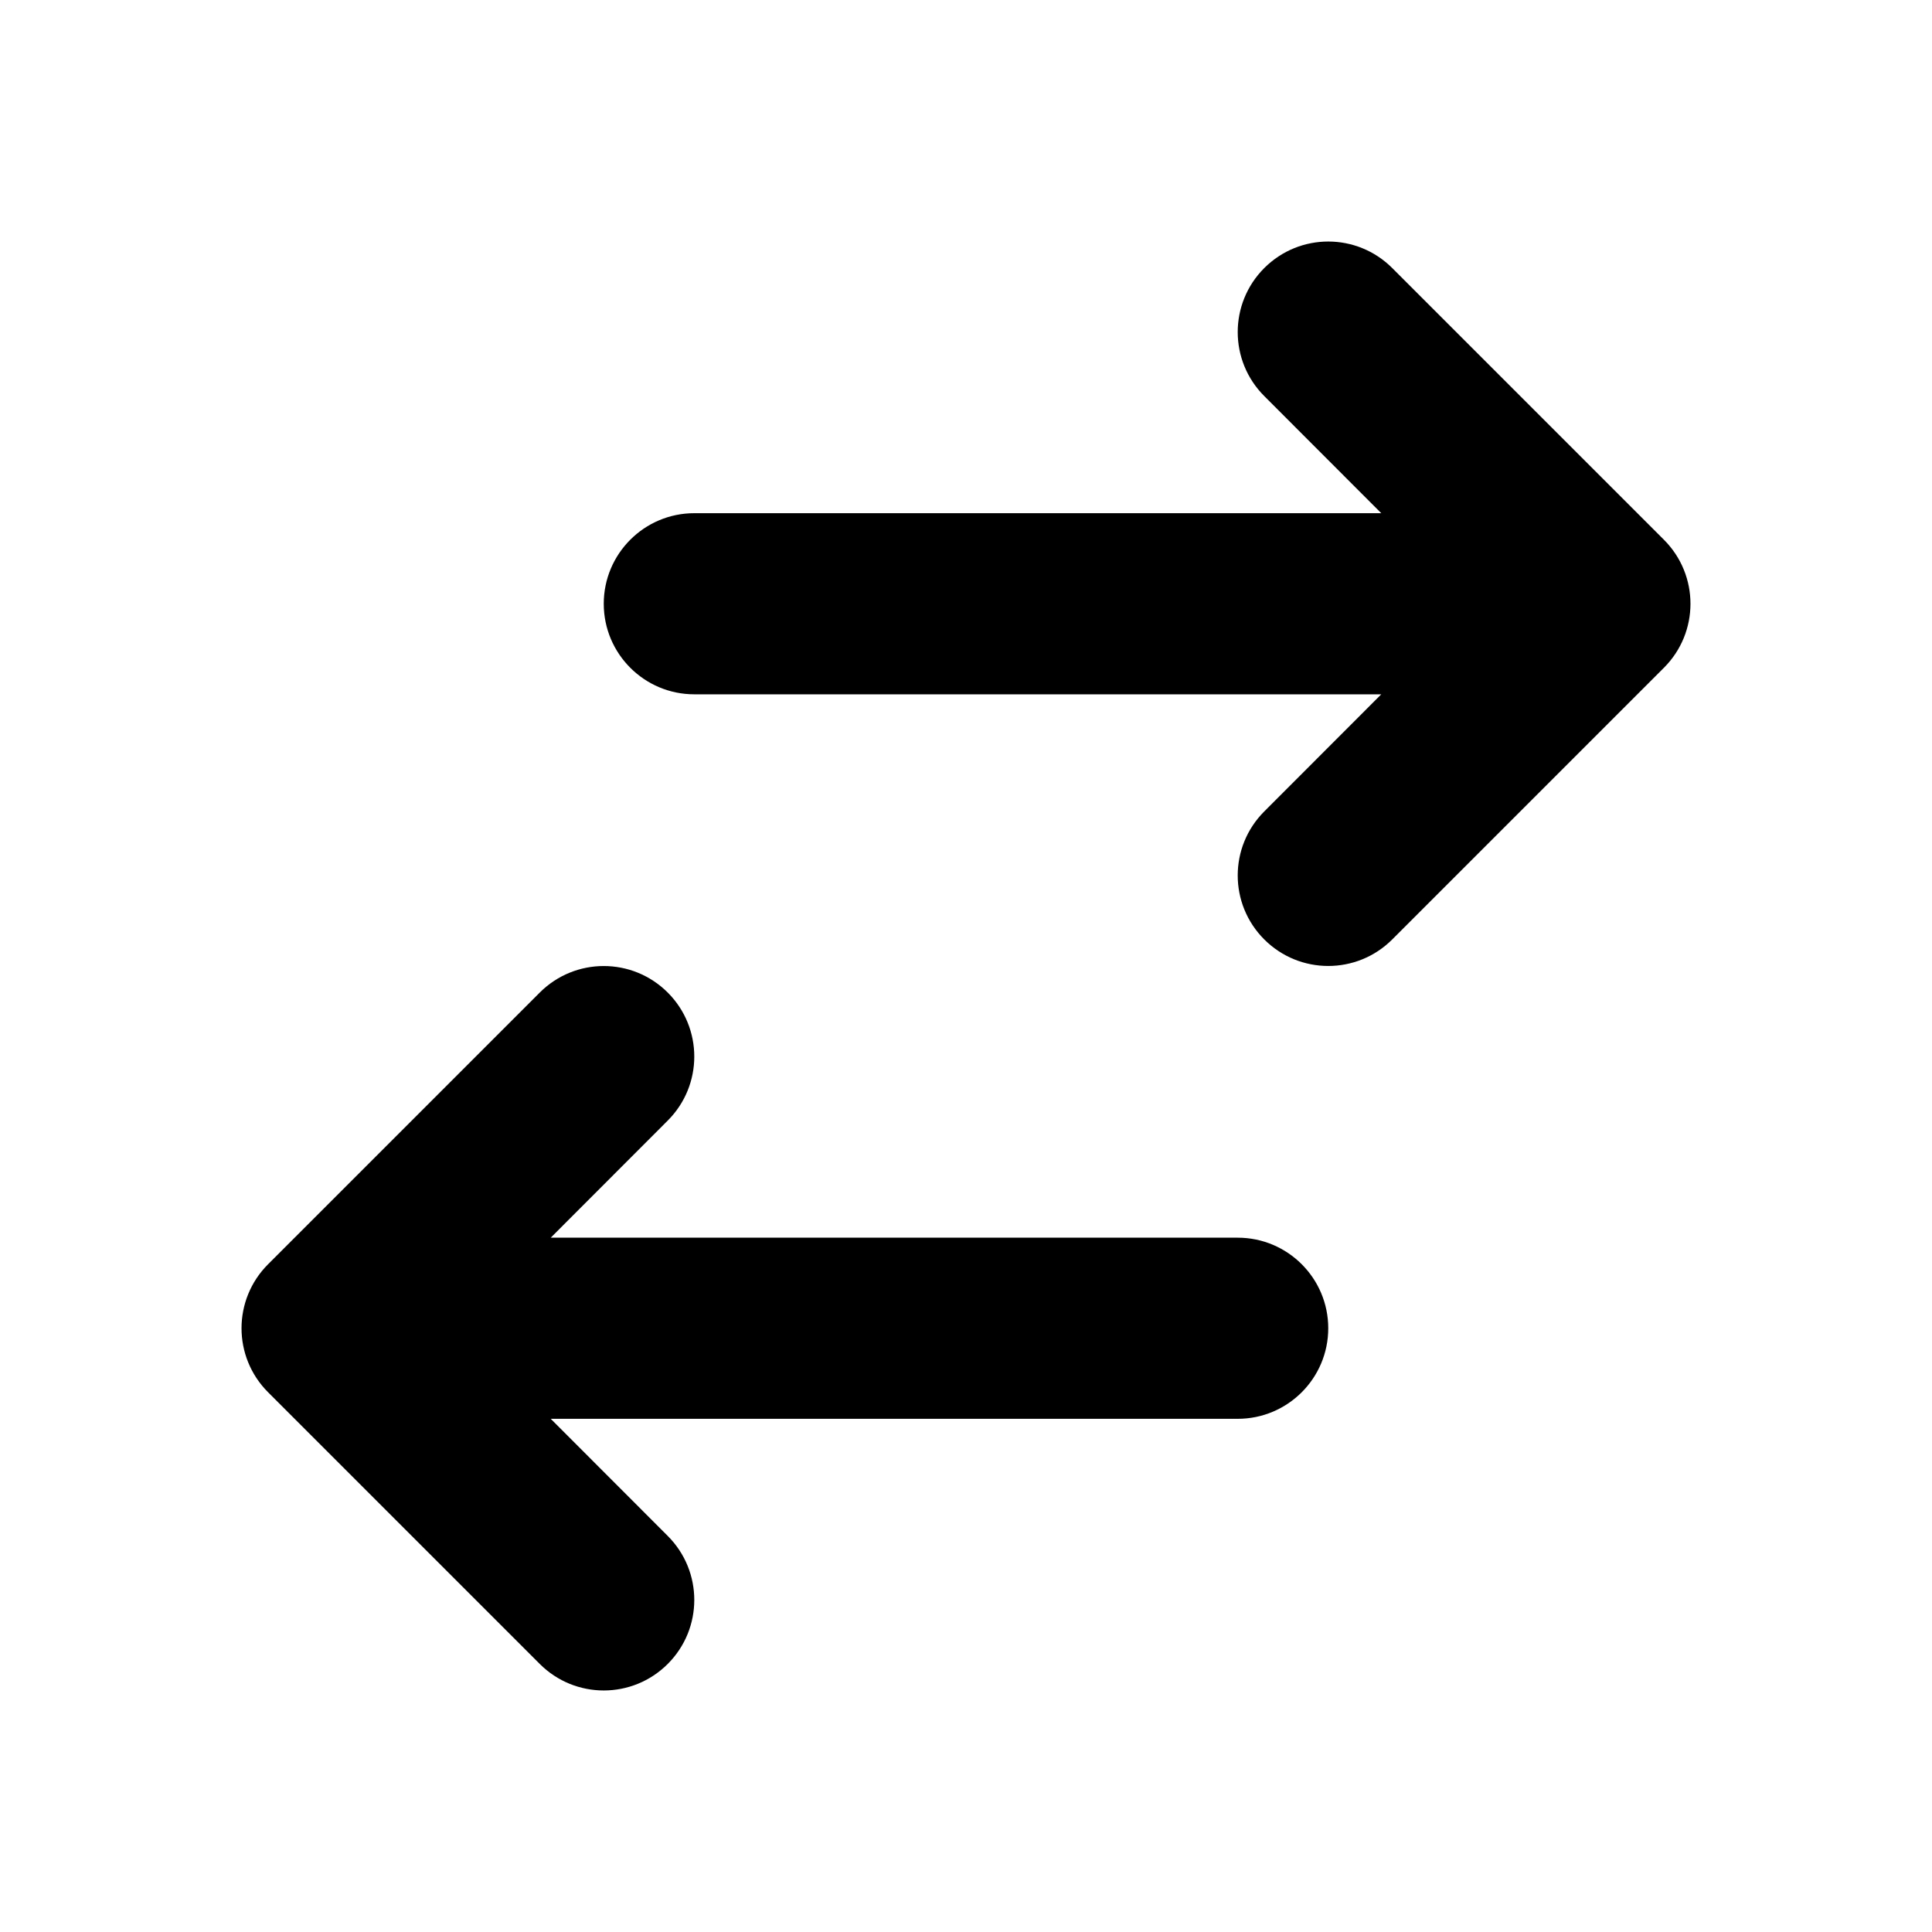<svg width="16" height="16" viewBox="0 0 16 16" fill="none" xmlns="http://www.w3.org/2000/svg">
<path fillRule="evenodd" clipRule="evenodd" d="M10.47 2.22C10.763 1.927 11.237 1.927 11.53 2.22L13.78 4.47C14.073 4.763 14.073 5.237 13.78 5.53L11.53 7.78C11.237 8.073 10.763 8.073 10.47 7.78C10.177 7.487 10.177 7.013 10.47 6.72L11.439 5.75H5.75C5.336 5.75 5 5.414 5 5C5 4.586 5.336 4.25 5.75 4.25H11.439L10.47 3.28C10.177 2.987 10.177 2.513 10.47 2.22ZM5.53 8.22C5.823 8.513 5.823 8.987 5.53 9.28L4.561 10.25L10.25 10.25C10.664 10.25 11 10.586 11 11C11 11.414 10.664 11.75 10.25 11.75L4.561 11.75L5.53 12.72C5.823 13.013 5.823 13.487 5.53 13.78C5.237 14.073 4.763 14.073 4.47 13.78L2.22 11.53C1.927 11.237 1.927 10.763 2.22 10.47L4.47 8.22C4.763 7.927 5.237 7.927 5.53 8.22Z" fill="currentColor"/>
</svg>
